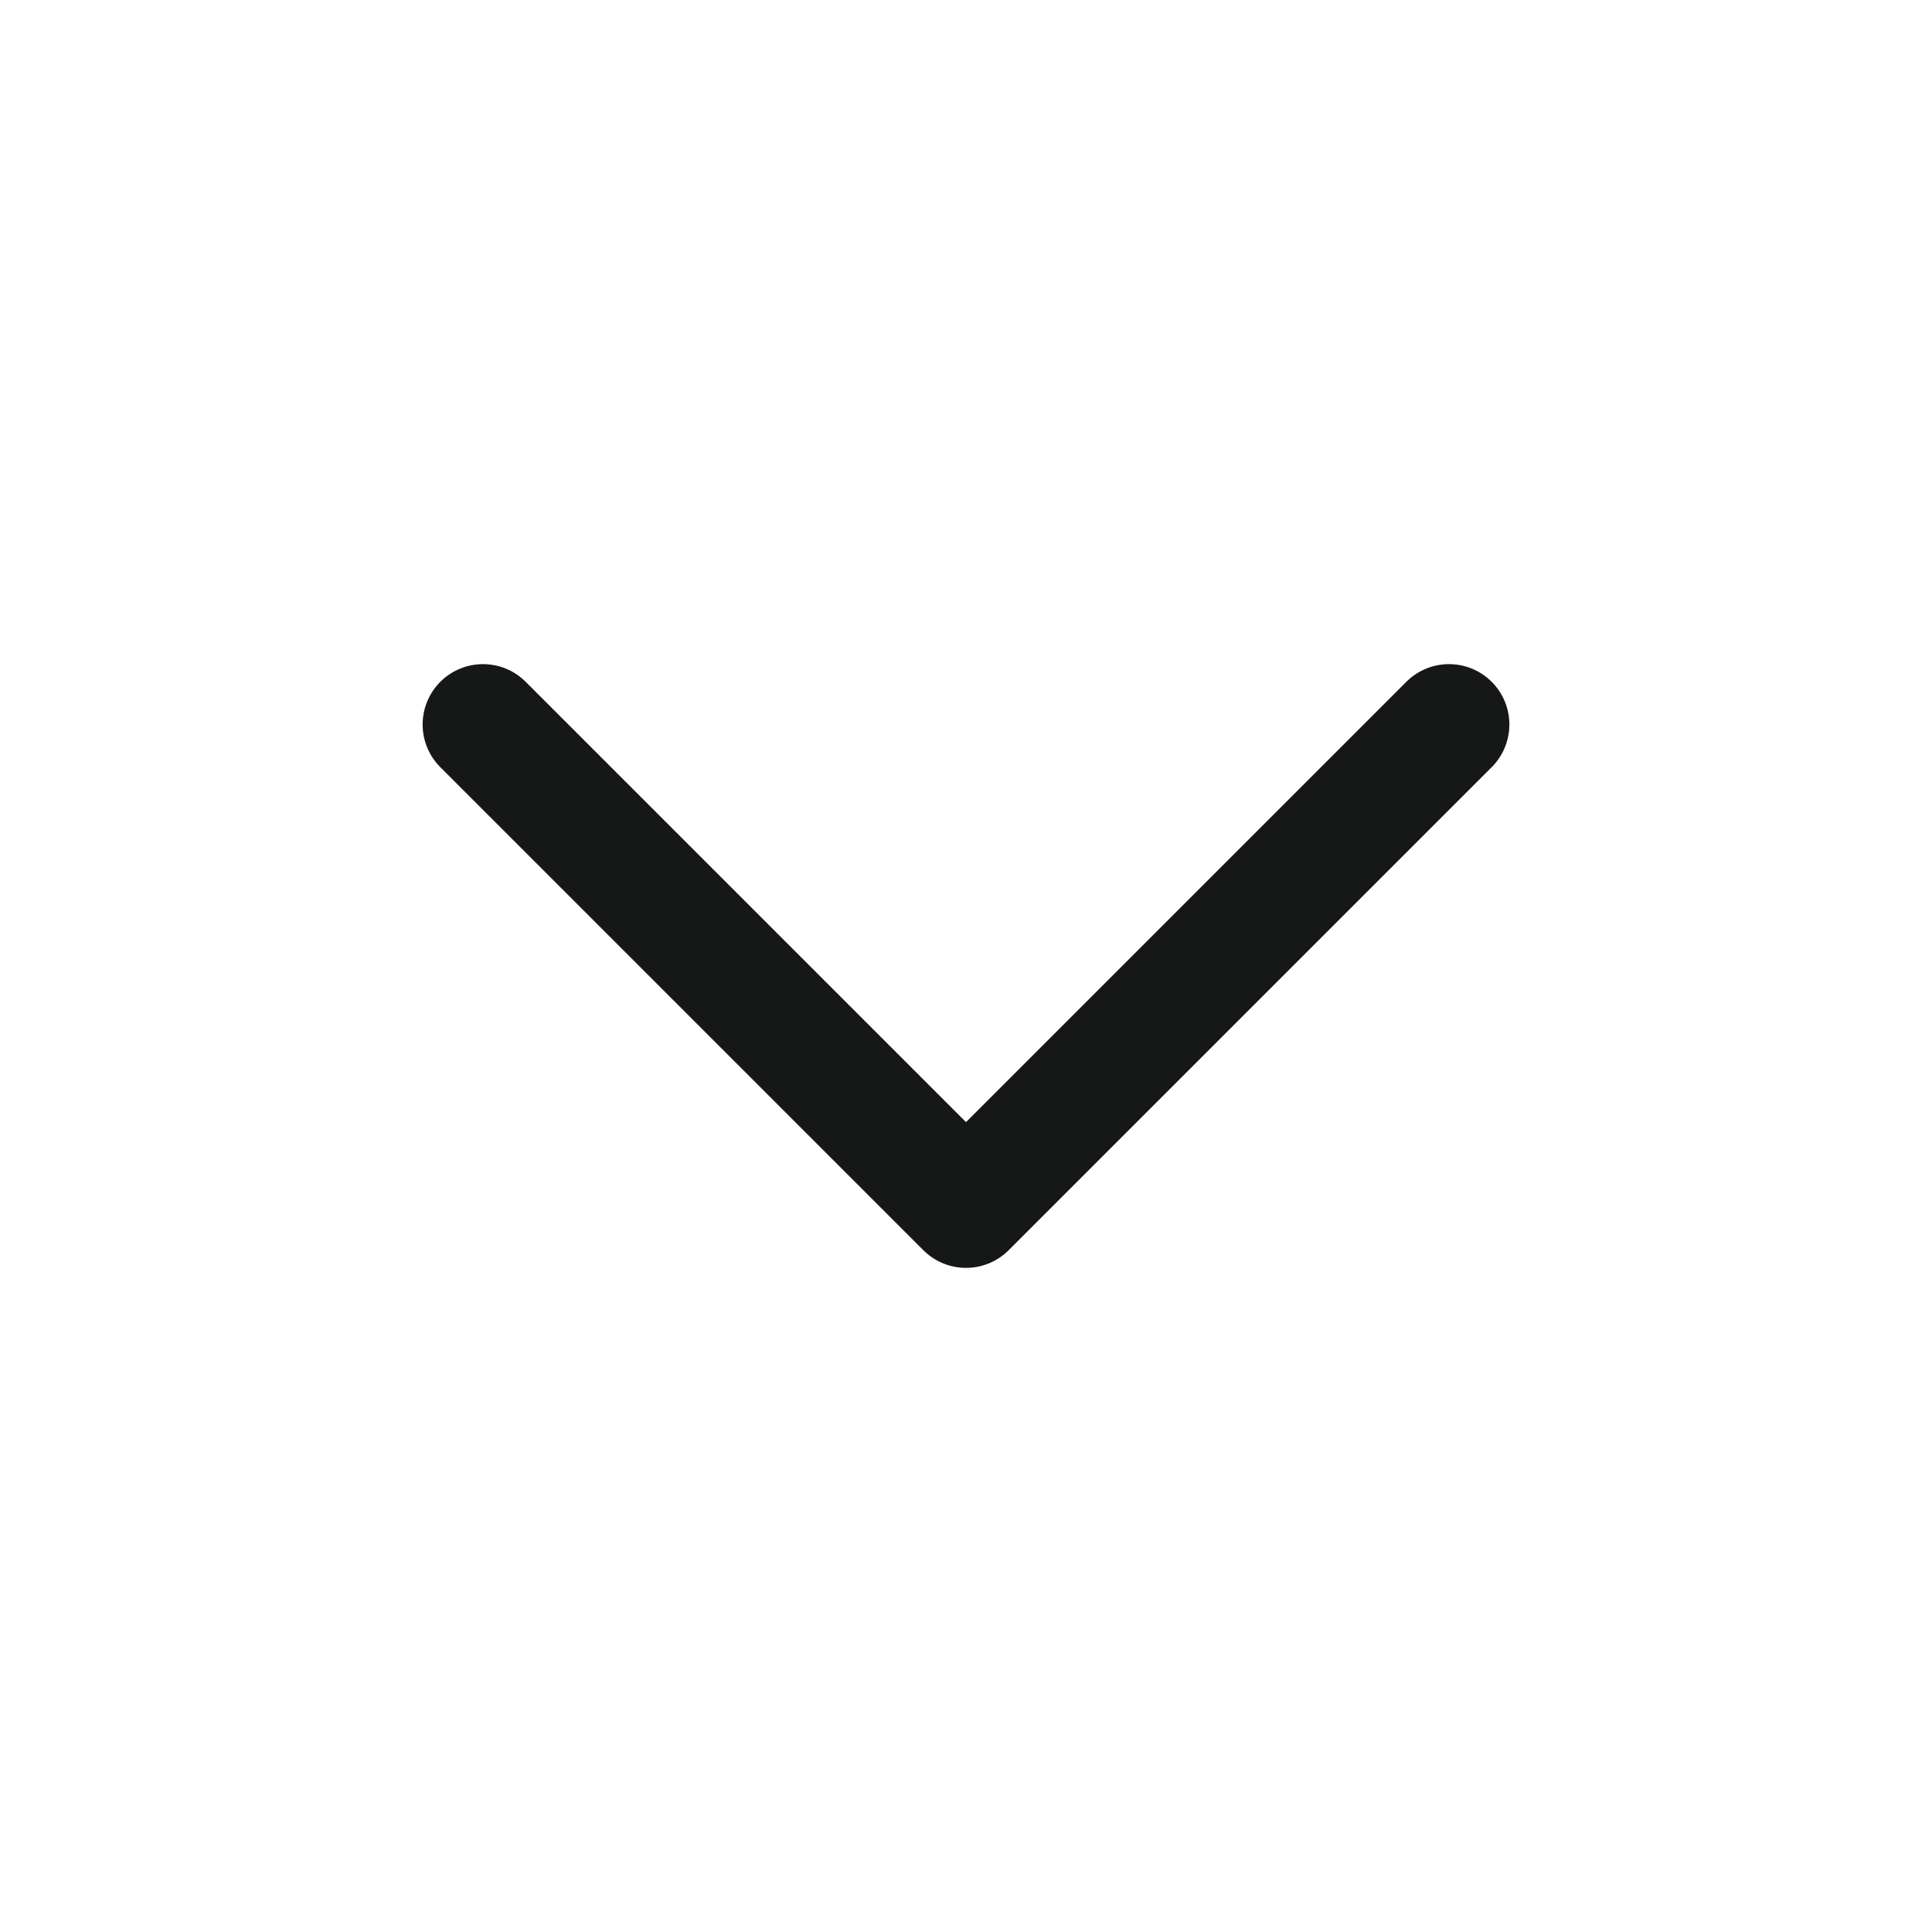 <svg width="20" height="20" viewBox="0 0 20 20" fill="none" xmlns="http://www.w3.org/2000/svg">
<g clip-path="url(#clip0_1_3286)">
<path d="M15 7.5L10 12.5L5 7.5" stroke="#161817" stroke-width="1.25" stroke-linecap="round" stroke-linejoin="round"/>
</g>
<defs>
<clipPath id="clip0_1_3286">
<rect width="20" height="20" fill="white" transform="matrix(0 -1 -1 0 20 20)"/>
</clipPath>
</defs>
</svg>
